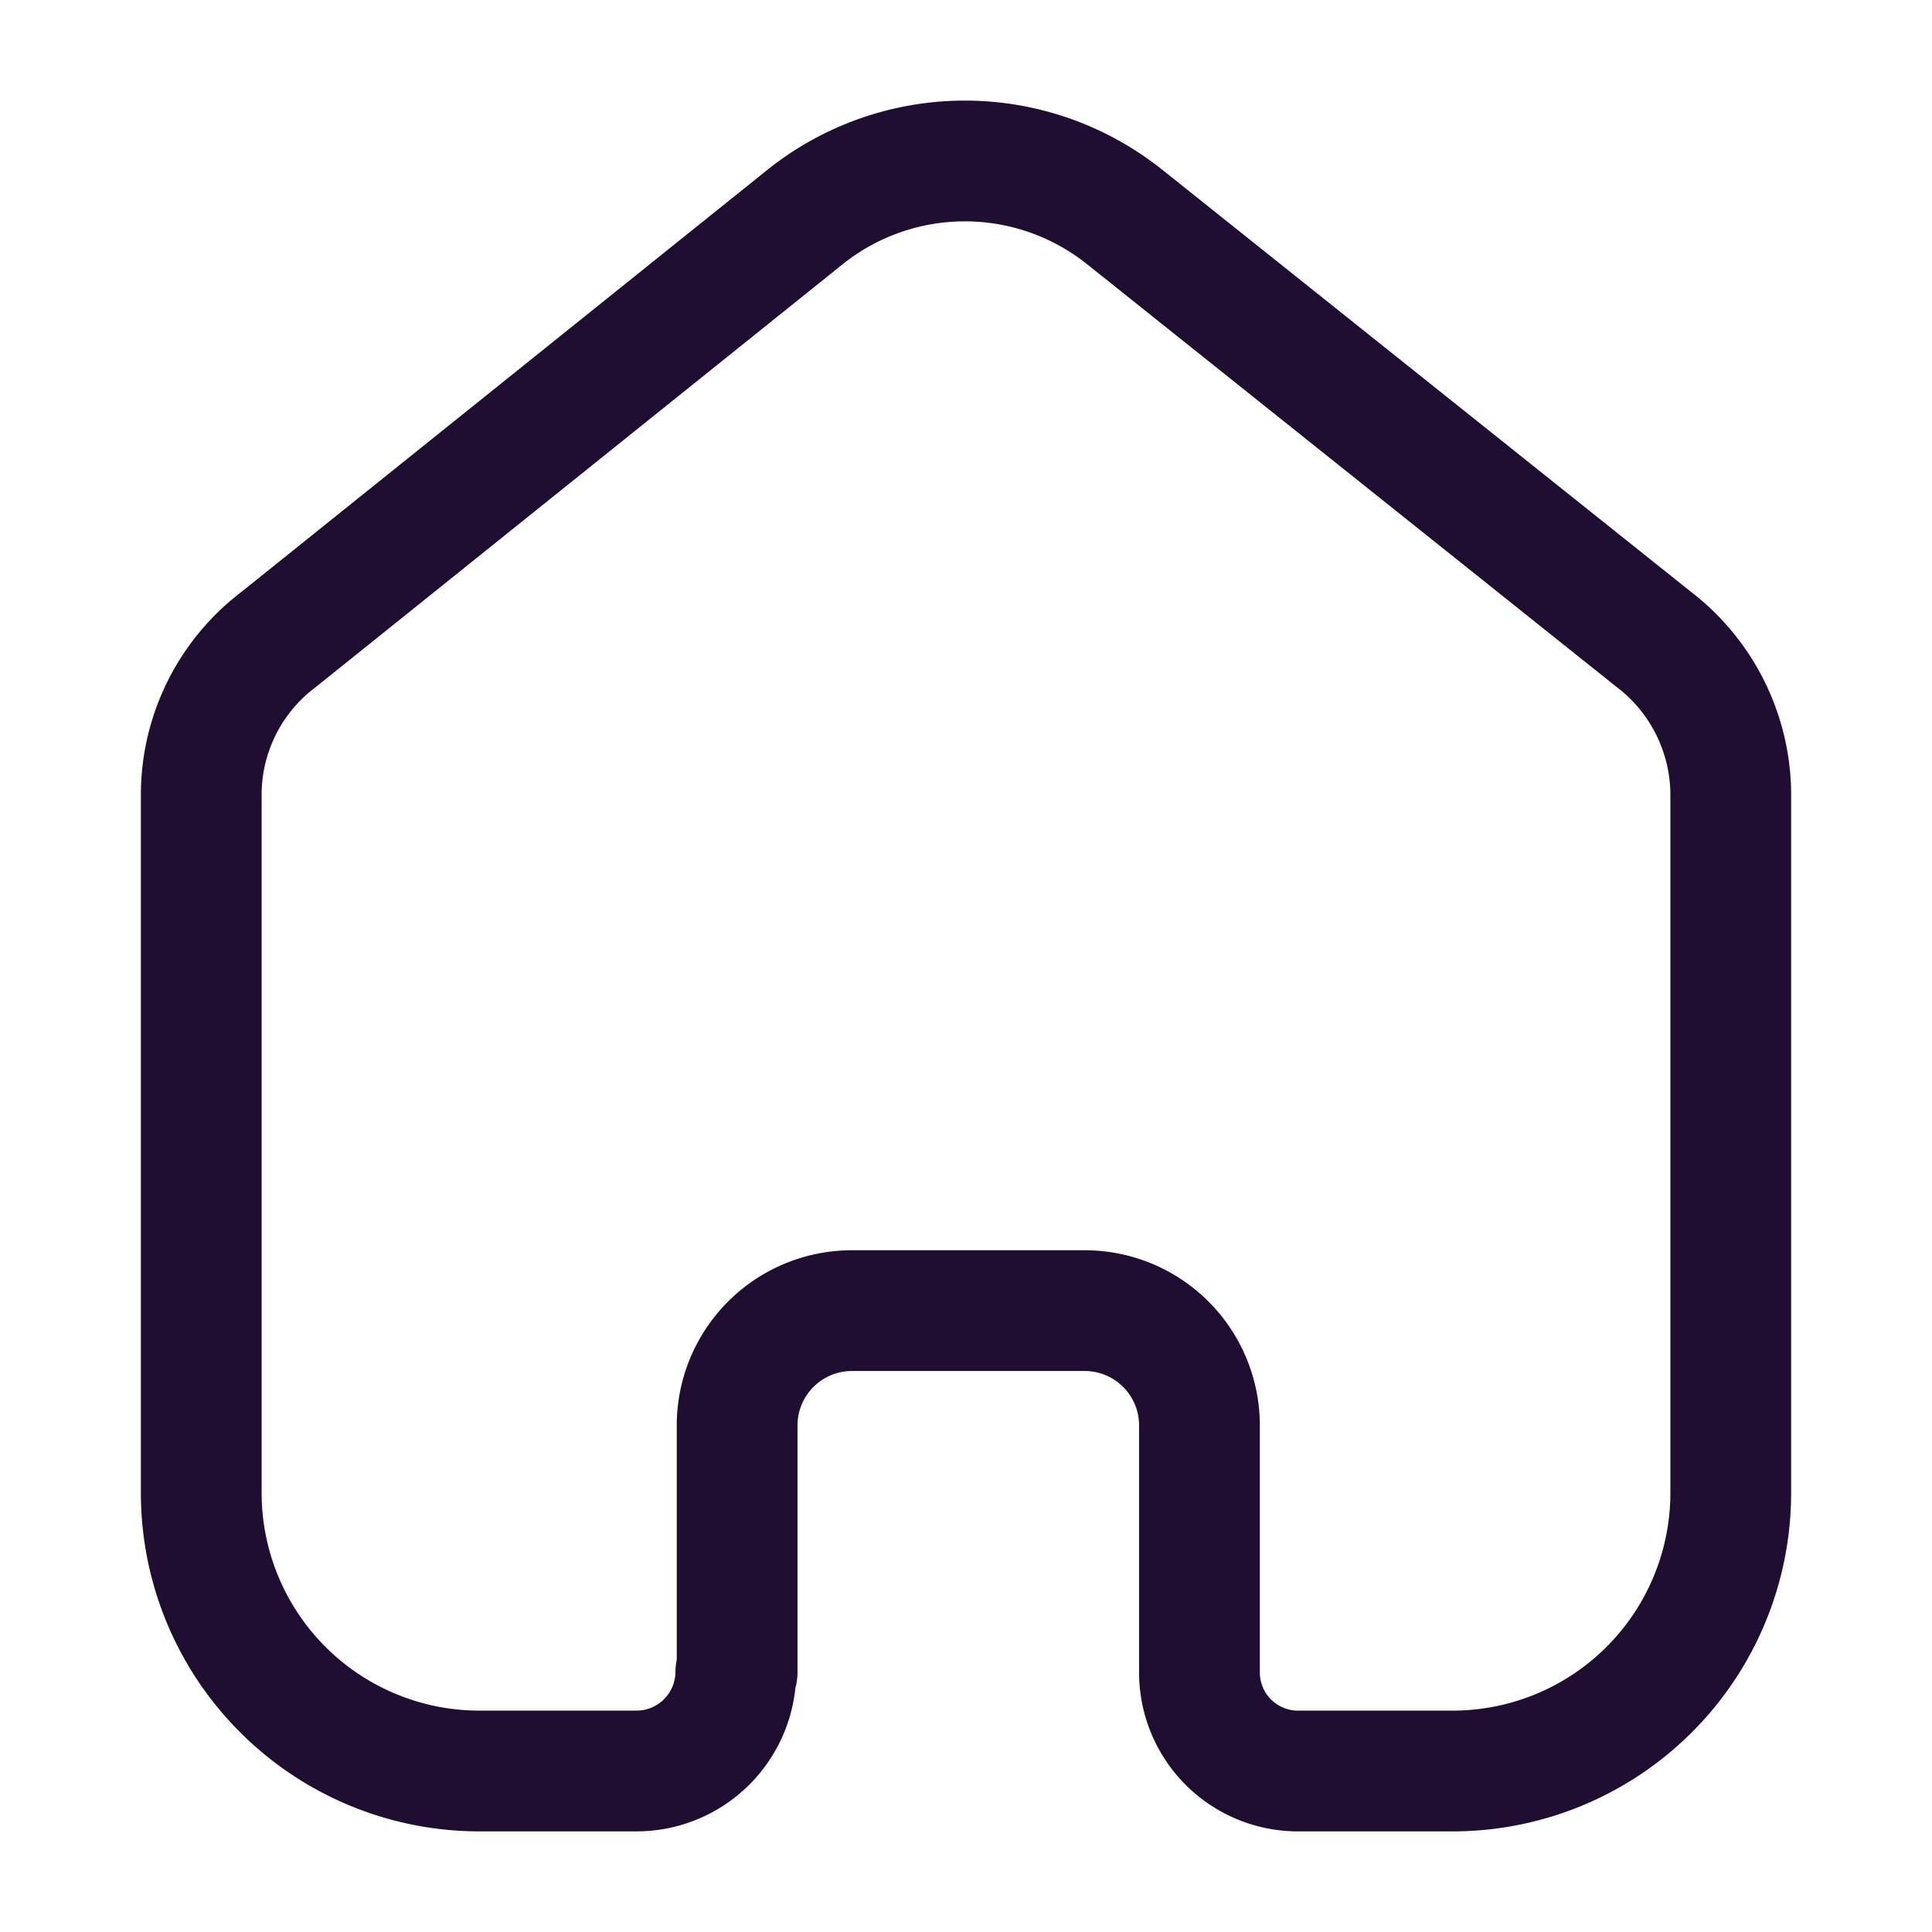 <svg id="Iconly_Light_Home" data-name="Iconly/Light/Home" xmlns="http://www.w3.org/2000/svg" width="24" height="24" viewBox="0 0 24 24">
<g id="Home" transform="translate(2.5 2)">
<path id="Home-2" data-name="Home" d="M6.657,18.771V15.7a1.426,1.426,0,0,1,1.424-1.419h2.886A1.426,1.426,0,0,1,12.4,15.7h0v3.076A1.225,1.225,0,0,0,13.6,20h1.924A3.456,3.456,0,0,0,19,16.562h0V7.838a2.439,2.439,0,0,0-.962-1.9L11.458.685a3.18,3.18,0,0,0-3.944,0L.962,5.943A2.42,2.42,0,0,0,0,7.847v8.714A3.456,3.456,0,0,0,3.473,20H5.4a1.235,1.235,0,0,0,1.241-1.229h0" fill="none" stroke="#200e32" stroke-linecap="round" stroke-linejoin="round" stroke-miterlimit="10" stroke-width="1.5"/>
</g>
</svg>